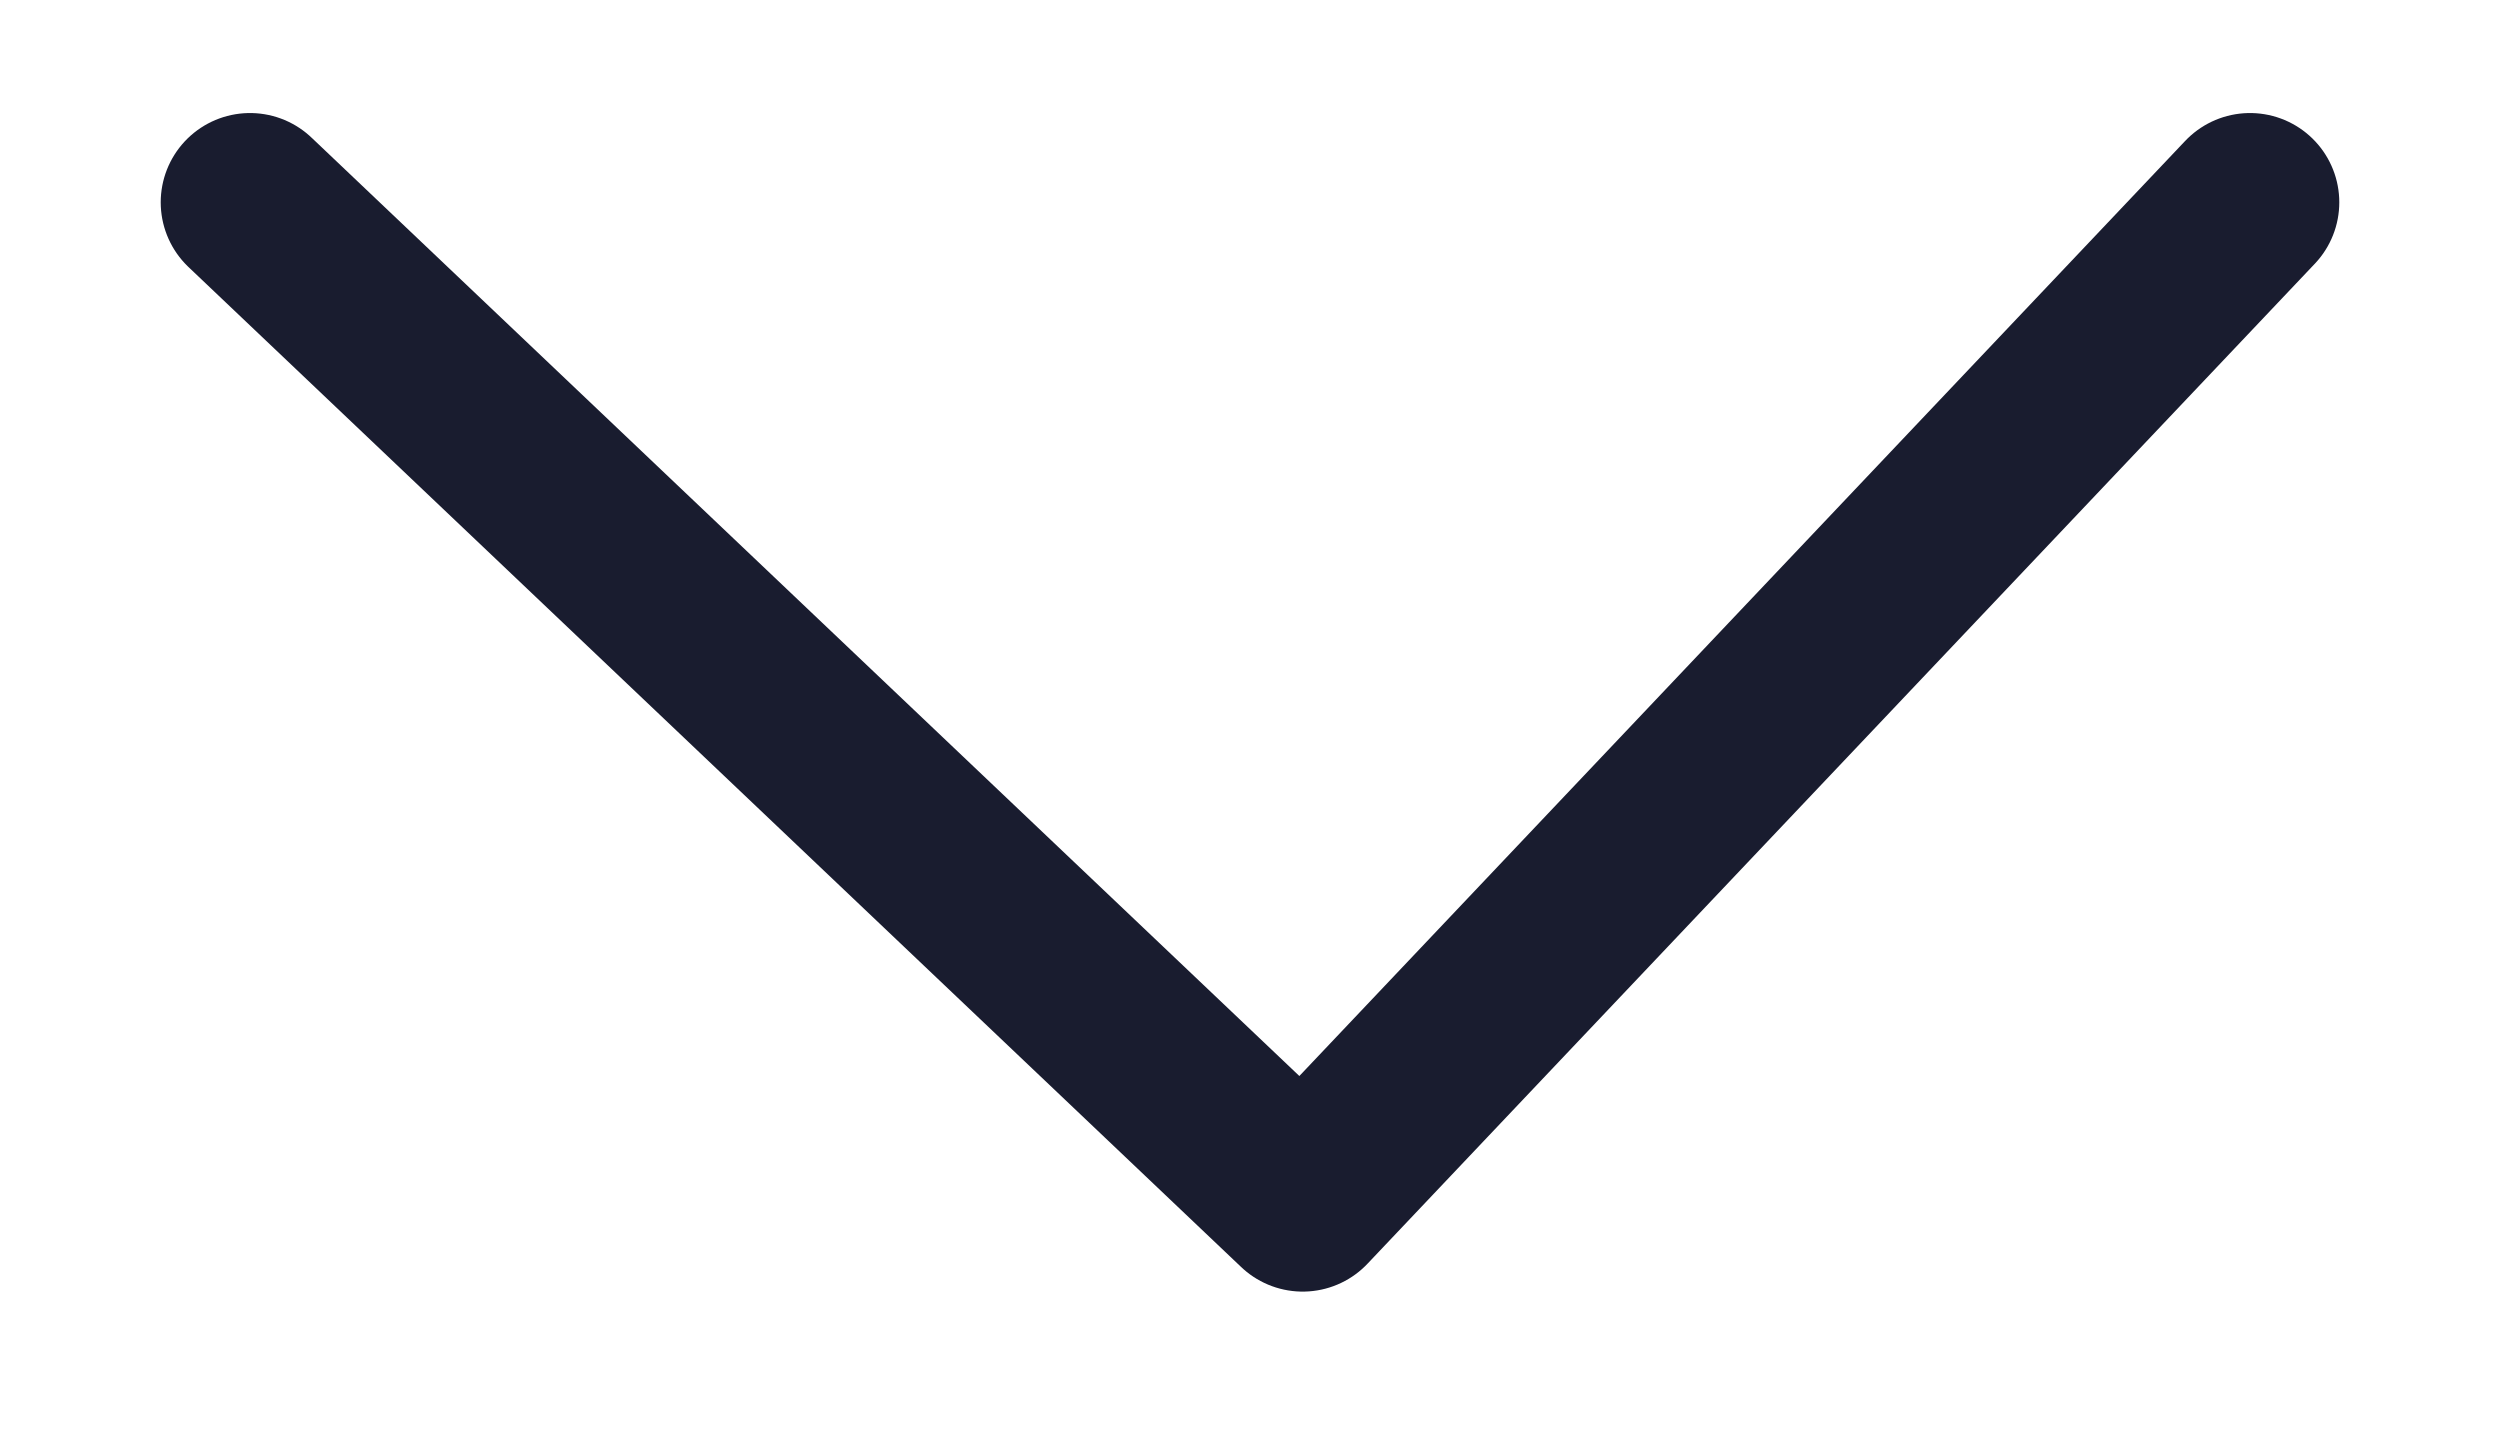 <svg width="14" height="8" viewBox="0 0 14 8" fill="none" xmlns="http://www.w3.org/2000/svg">
<path d="M1.4 1.133L7.295 6.733L12.6 1.133" stroke="#191C2F" stroke-linecap="round" stroke-linejoin="round"/>
</svg>
